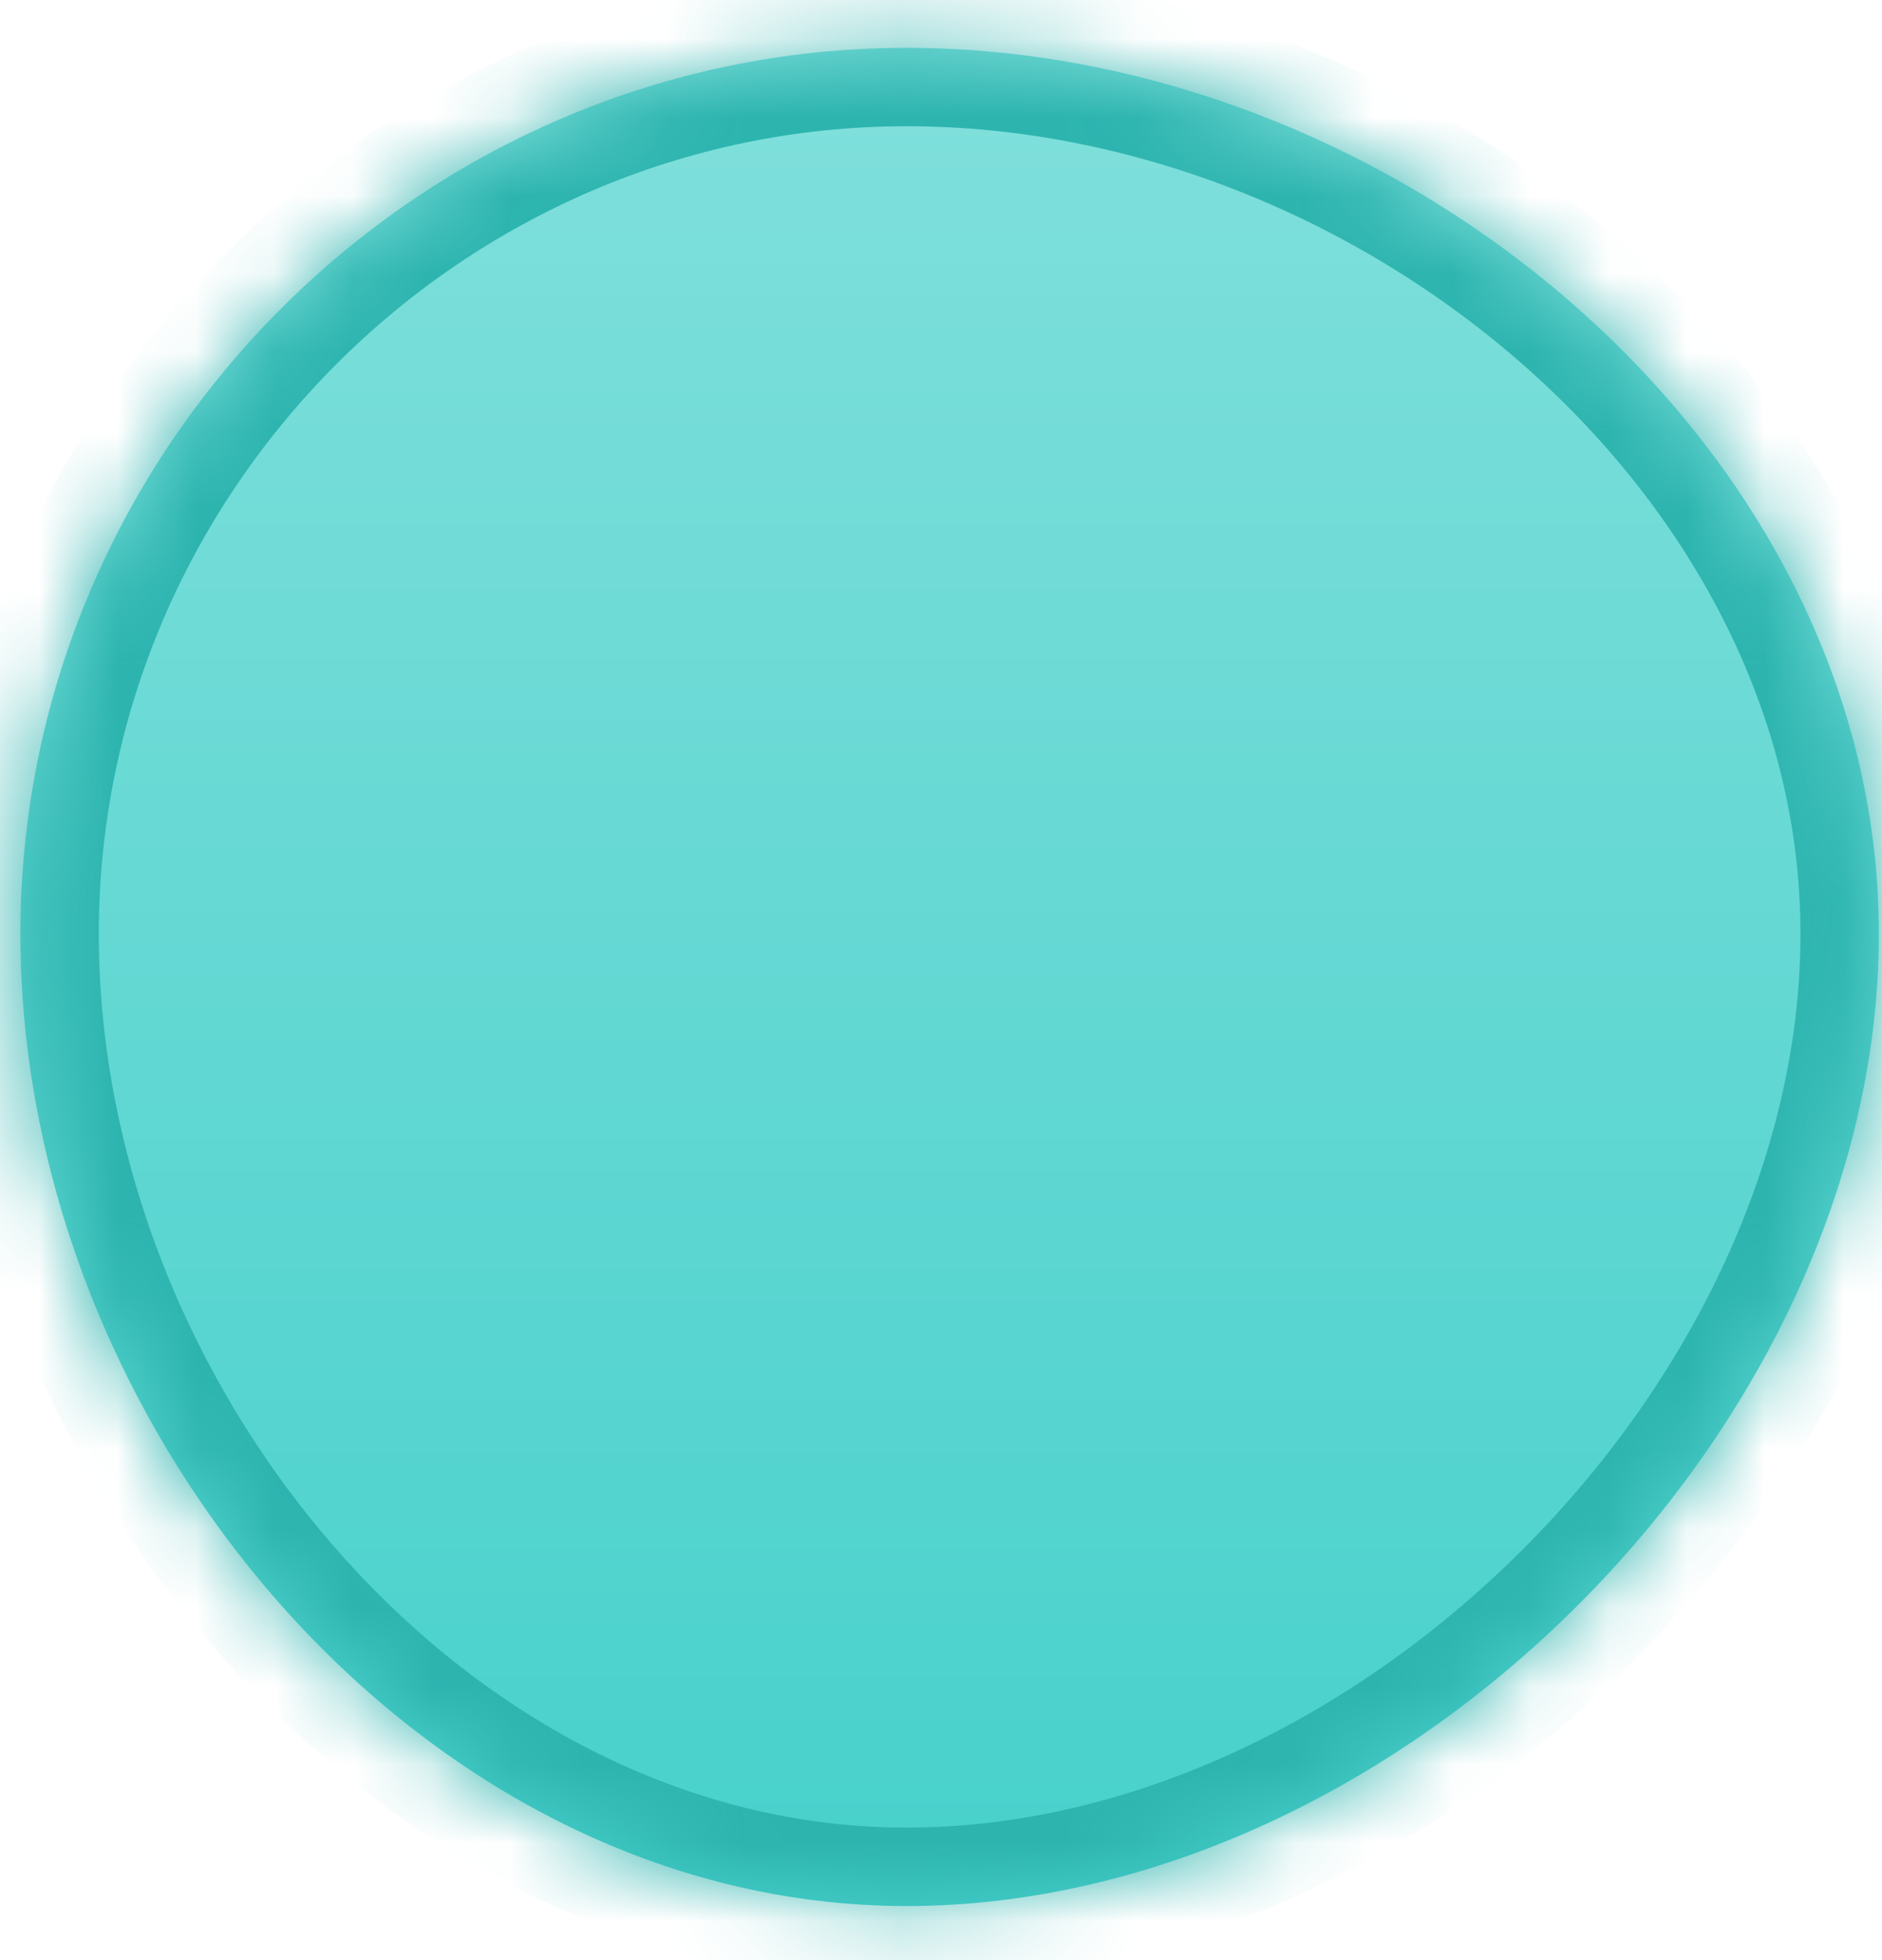 ﻿<?xml version="1.0" encoding="utf-8"?>
<svg version="1.1" xmlns:xlink="http://www.w3.org/1999/xlink" width="24px" height="25px" xmlns="http://www.w3.org/2000/svg">
  <defs>
    <linearGradient gradientUnits="userSpaceOnUse" x1="0.76" y1="1.11" x2="0.76" y2="23.81" id="LinearGradient907">
      <stop id="Stop908" stop-color="#7fdfdb" offset="0" />
      <stop id="Stop909" stop-color="#48d1cc" offset="1" />
    </linearGradient>
    <mask fill="white" id="clip910">
      <path d="M 11.56 0.61  C 17.86 0.61  23.96 5.71  23.96 11.91  C 23.96 18.21  17.86 24.31  11.56 24.31  C 5.36 24.31  0.26 18.21  0.26 11.91  C 0.26 5.71  5.36 0.61  11.56 0.61  Z " fill-rule="evenodd" />
    </mask>
  </defs>
  <g transform="matrix(1 0 0 1 -519 -16597 )">
    <path d="M 11.56 0.61  C 17.86 0.61  23.96 5.71  23.96 11.91  C 23.96 18.21  17.86 24.31  11.56 24.31  C 5.36 24.31  0.26 18.21  0.26 11.91  C 0.26 5.71  5.36 0.61  11.56 0.61  Z " fill-rule="nonzero" fill="url(#LinearGradient907)" stroke="none" transform="matrix(1 0 0 1 519 16597 )" />
    <path d="M 11.56 0.61  C 17.86 0.61  23.96 5.71  23.96 11.91  C 23.96 18.21  17.86 24.31  11.56 24.31  C 5.36 24.31  0.26 18.21  0.26 11.91  C 0.26 5.71  5.36 0.61  11.56 0.61  Z " stroke-width="2" stroke="#2db4af" fill="none" transform="matrix(1 0 0 1 519 16597 )" mask="url(#clip910)" />
  </g>
</svg>